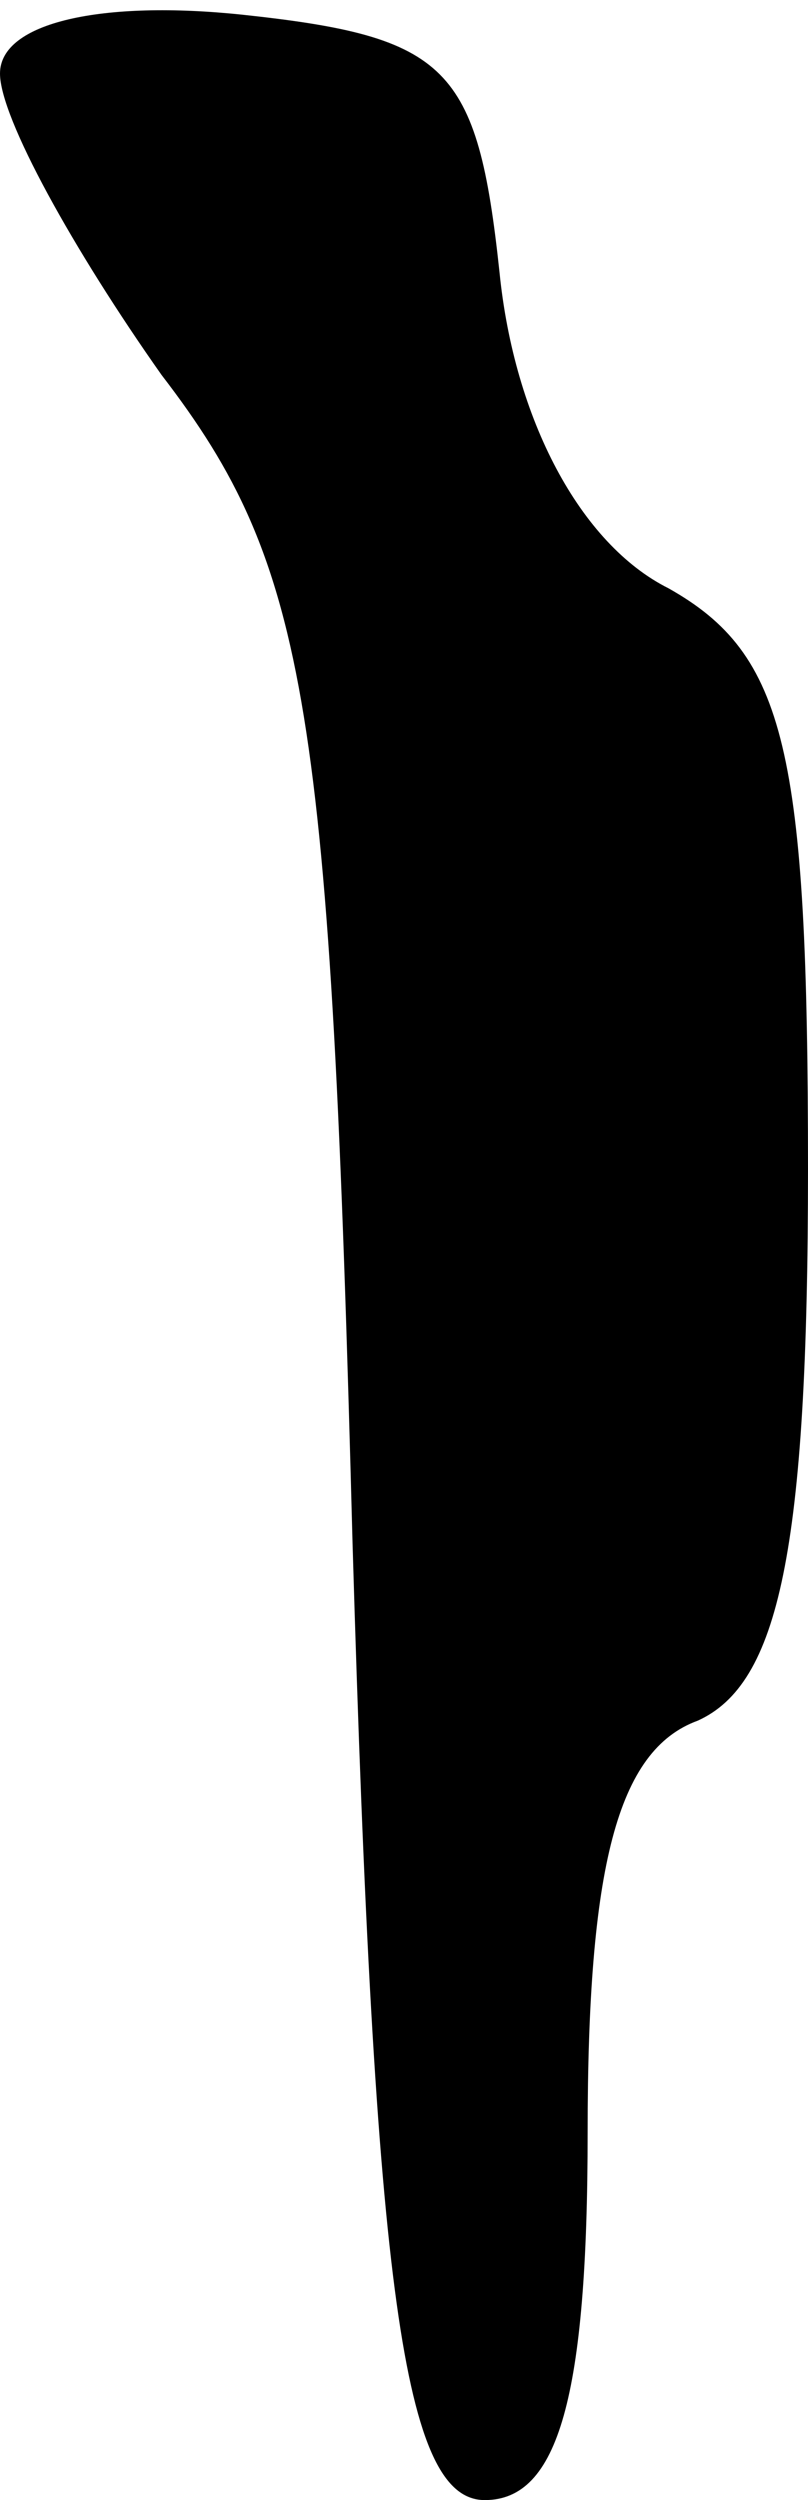 <?xml version="1.0" standalone="no"?>
<!DOCTYPE svg PUBLIC "-//W3C//DTD SVG 20010904//EN"
 "http://www.w3.org/TR/2001/REC-SVG-20010904/DTD/svg10.dtd">
<svg version="1.0" xmlns="http://www.w3.org/2000/svg"
 width="11pt" height="34pt" viewBox="0 0 11 34"
 preserveAspectRatio="xMidYMid meet">
<g transform="translate(0,34) scale(0.1,-0.1)"
fill="#000000" stroke="none">
<path fill="#000000" stroke="none" d="M0 330 c0 -6 10 -24 22 -41 20 -26 23
-45 26 -159 3 -102 7 -130 18 -130 10 0 14 14 14 50 0 36 4 52 15 56 11 5 15
23 15 75 0 57 -3 70 -19 79 -12 6 -21 23 -23 43 -3 28 -7 32 -35 35 -19 2 -33
-1 -33 -8z"/>
</g>
</svg>
